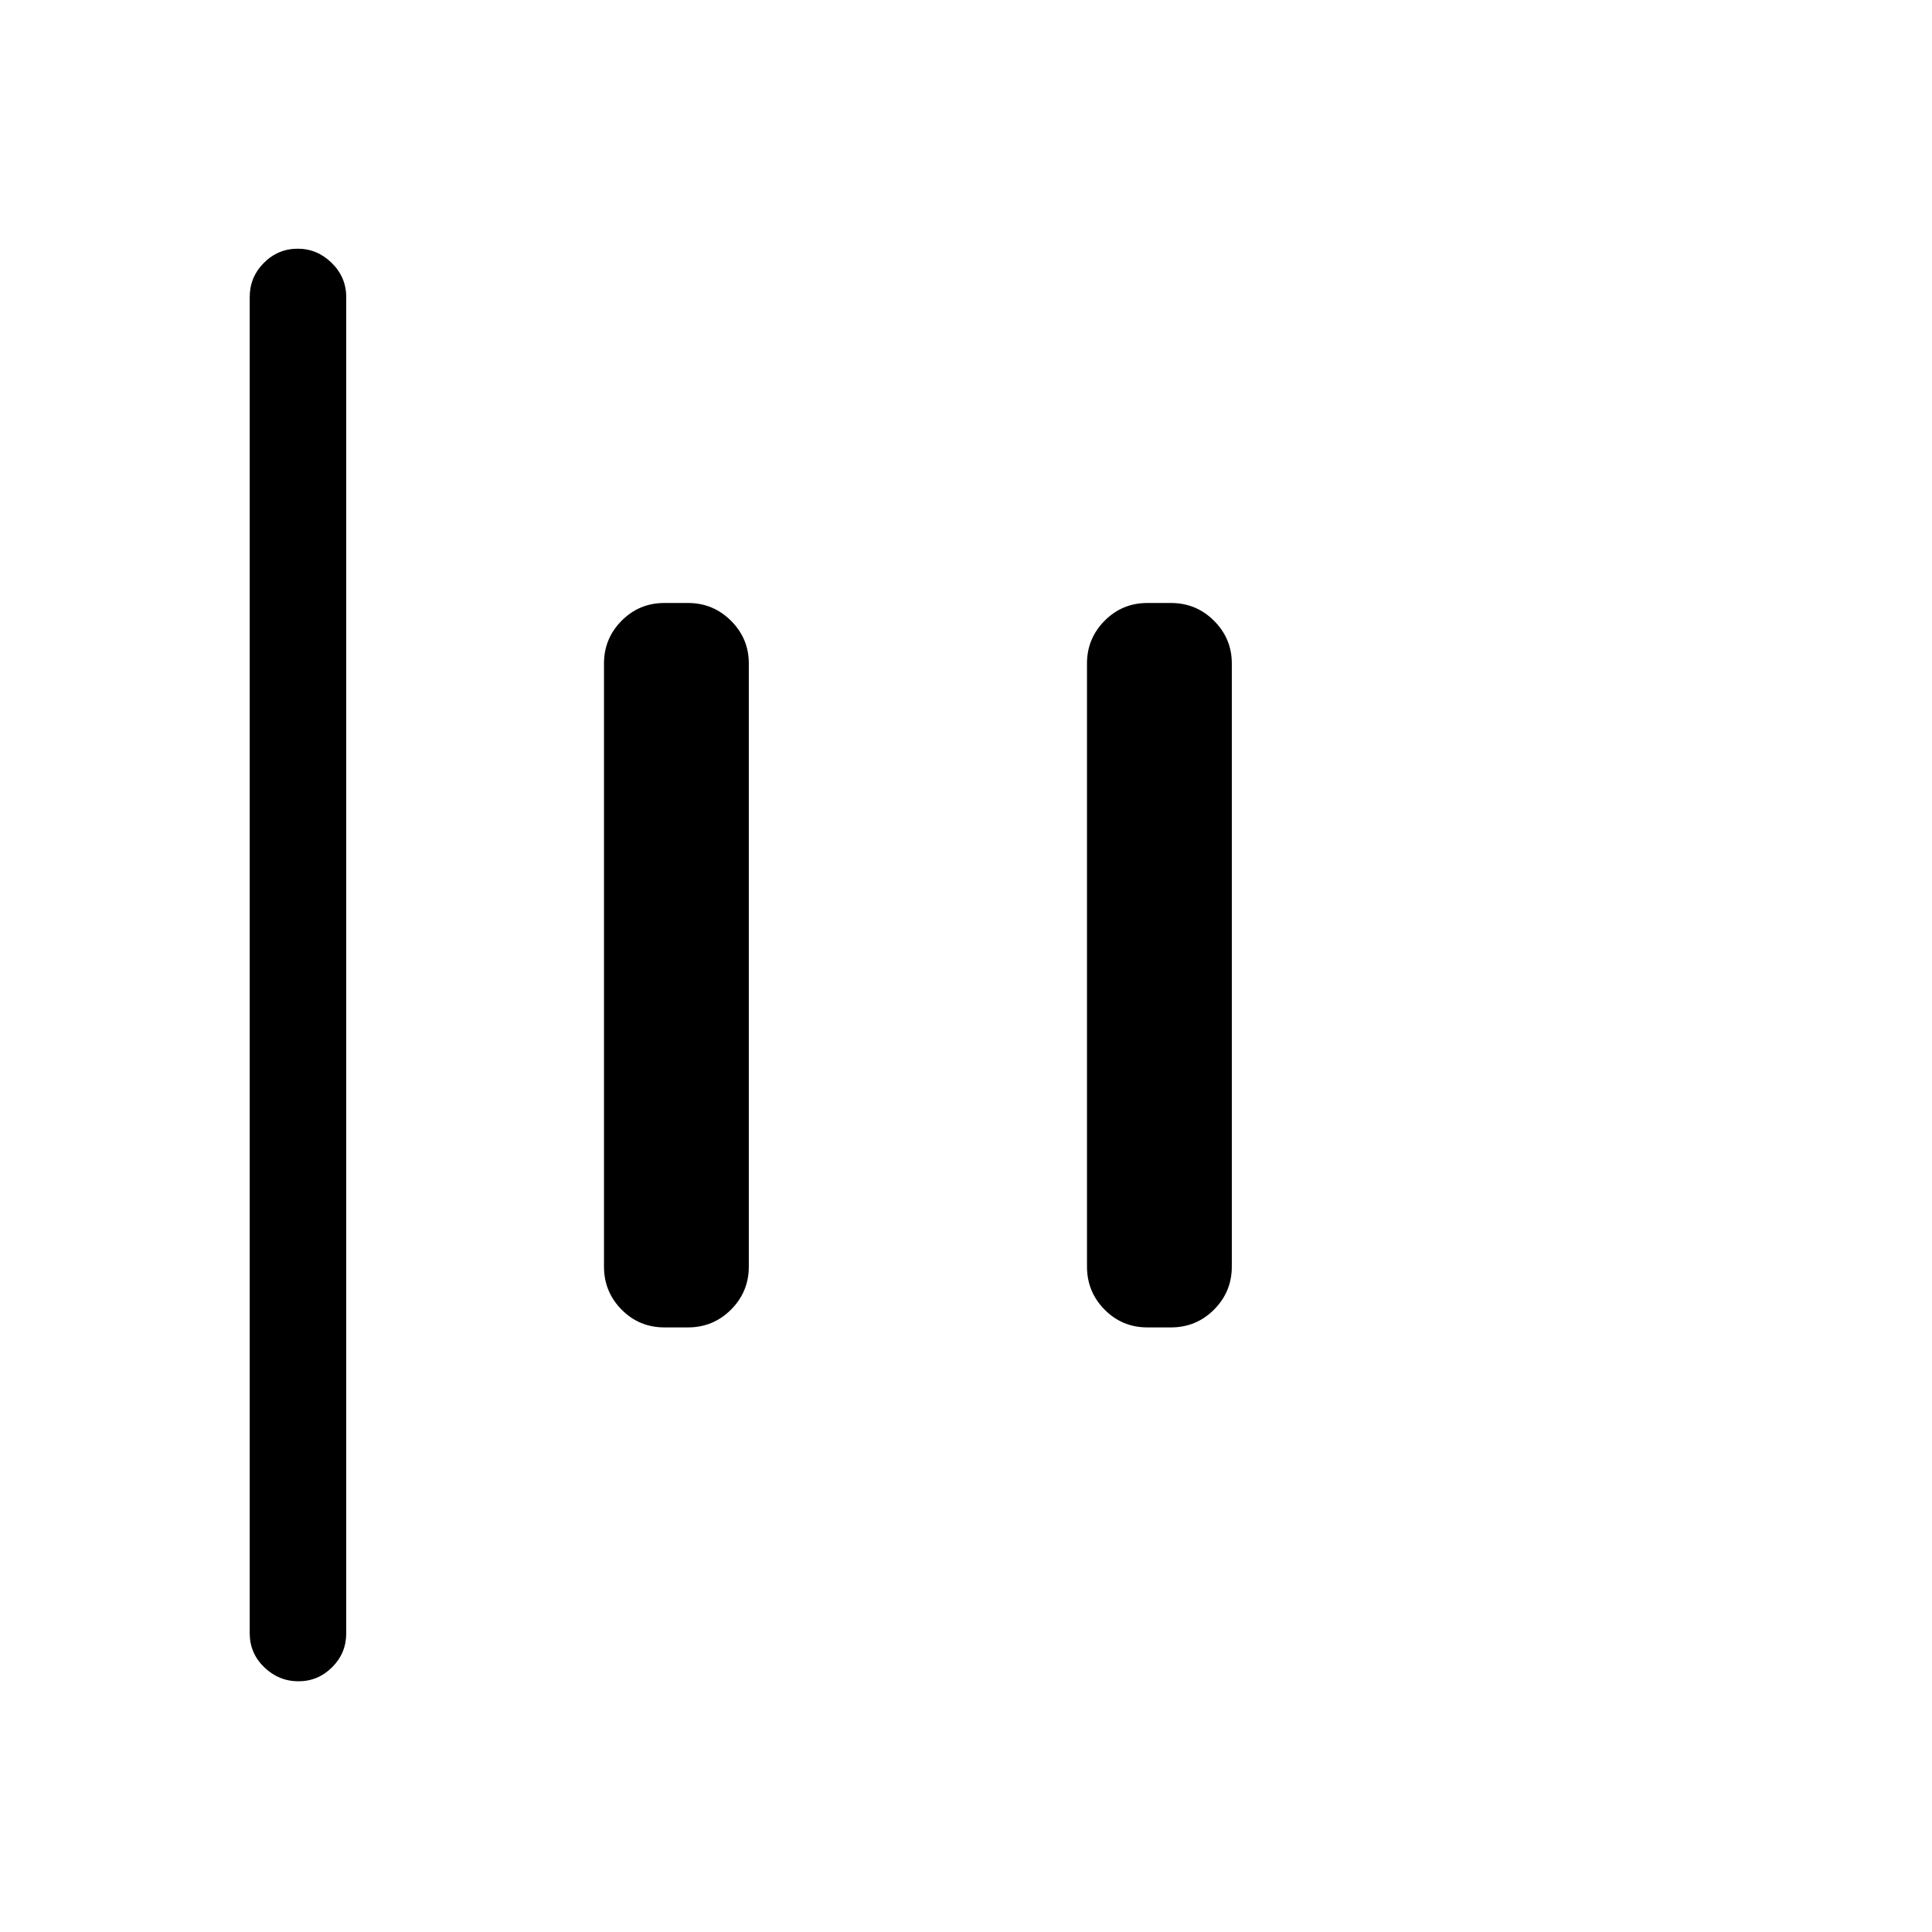 <svg xmlns="http://www.w3.org/2000/svg" height="20" viewBox="0 -960 960 960" width="20"><path d="M148.35-124.58q-9.85 0-17.06-6.97-7.21-6.98-7.21-16.91v-663.89q0-9.93 7.01-17 7.02-7.07 16.87-7.07 9.66 0 16.87 7.07 7.21 7.07 7.21 17v663.89q0 9.93-7.02 16.91-7.01 6.97-16.67 6.97Zm421.8-175.84q-12.55 0-21.29-8.84-8.74-8.84-8.74-21.39v-299.7q0-12.35 8.74-21.19 8.74-8.84 21.29-8.84h11.7q12.55 0 21.39 8.84t8.84 21.19v299.7q0 12.55-8.84 21.39t-21.39 8.84h-11.7Zm-240 0q-12.55 0-21.29-8.84-8.74-8.84-8.74-21.39v-299.7q0-12.35 8.74-21.19 8.74-8.84 21.29-8.84h11.7q12.55 0 21.39 8.84t8.84 21.19v299.7q0 12.55-8.84 21.39t-21.39 8.84h-11.7Z"/></svg>